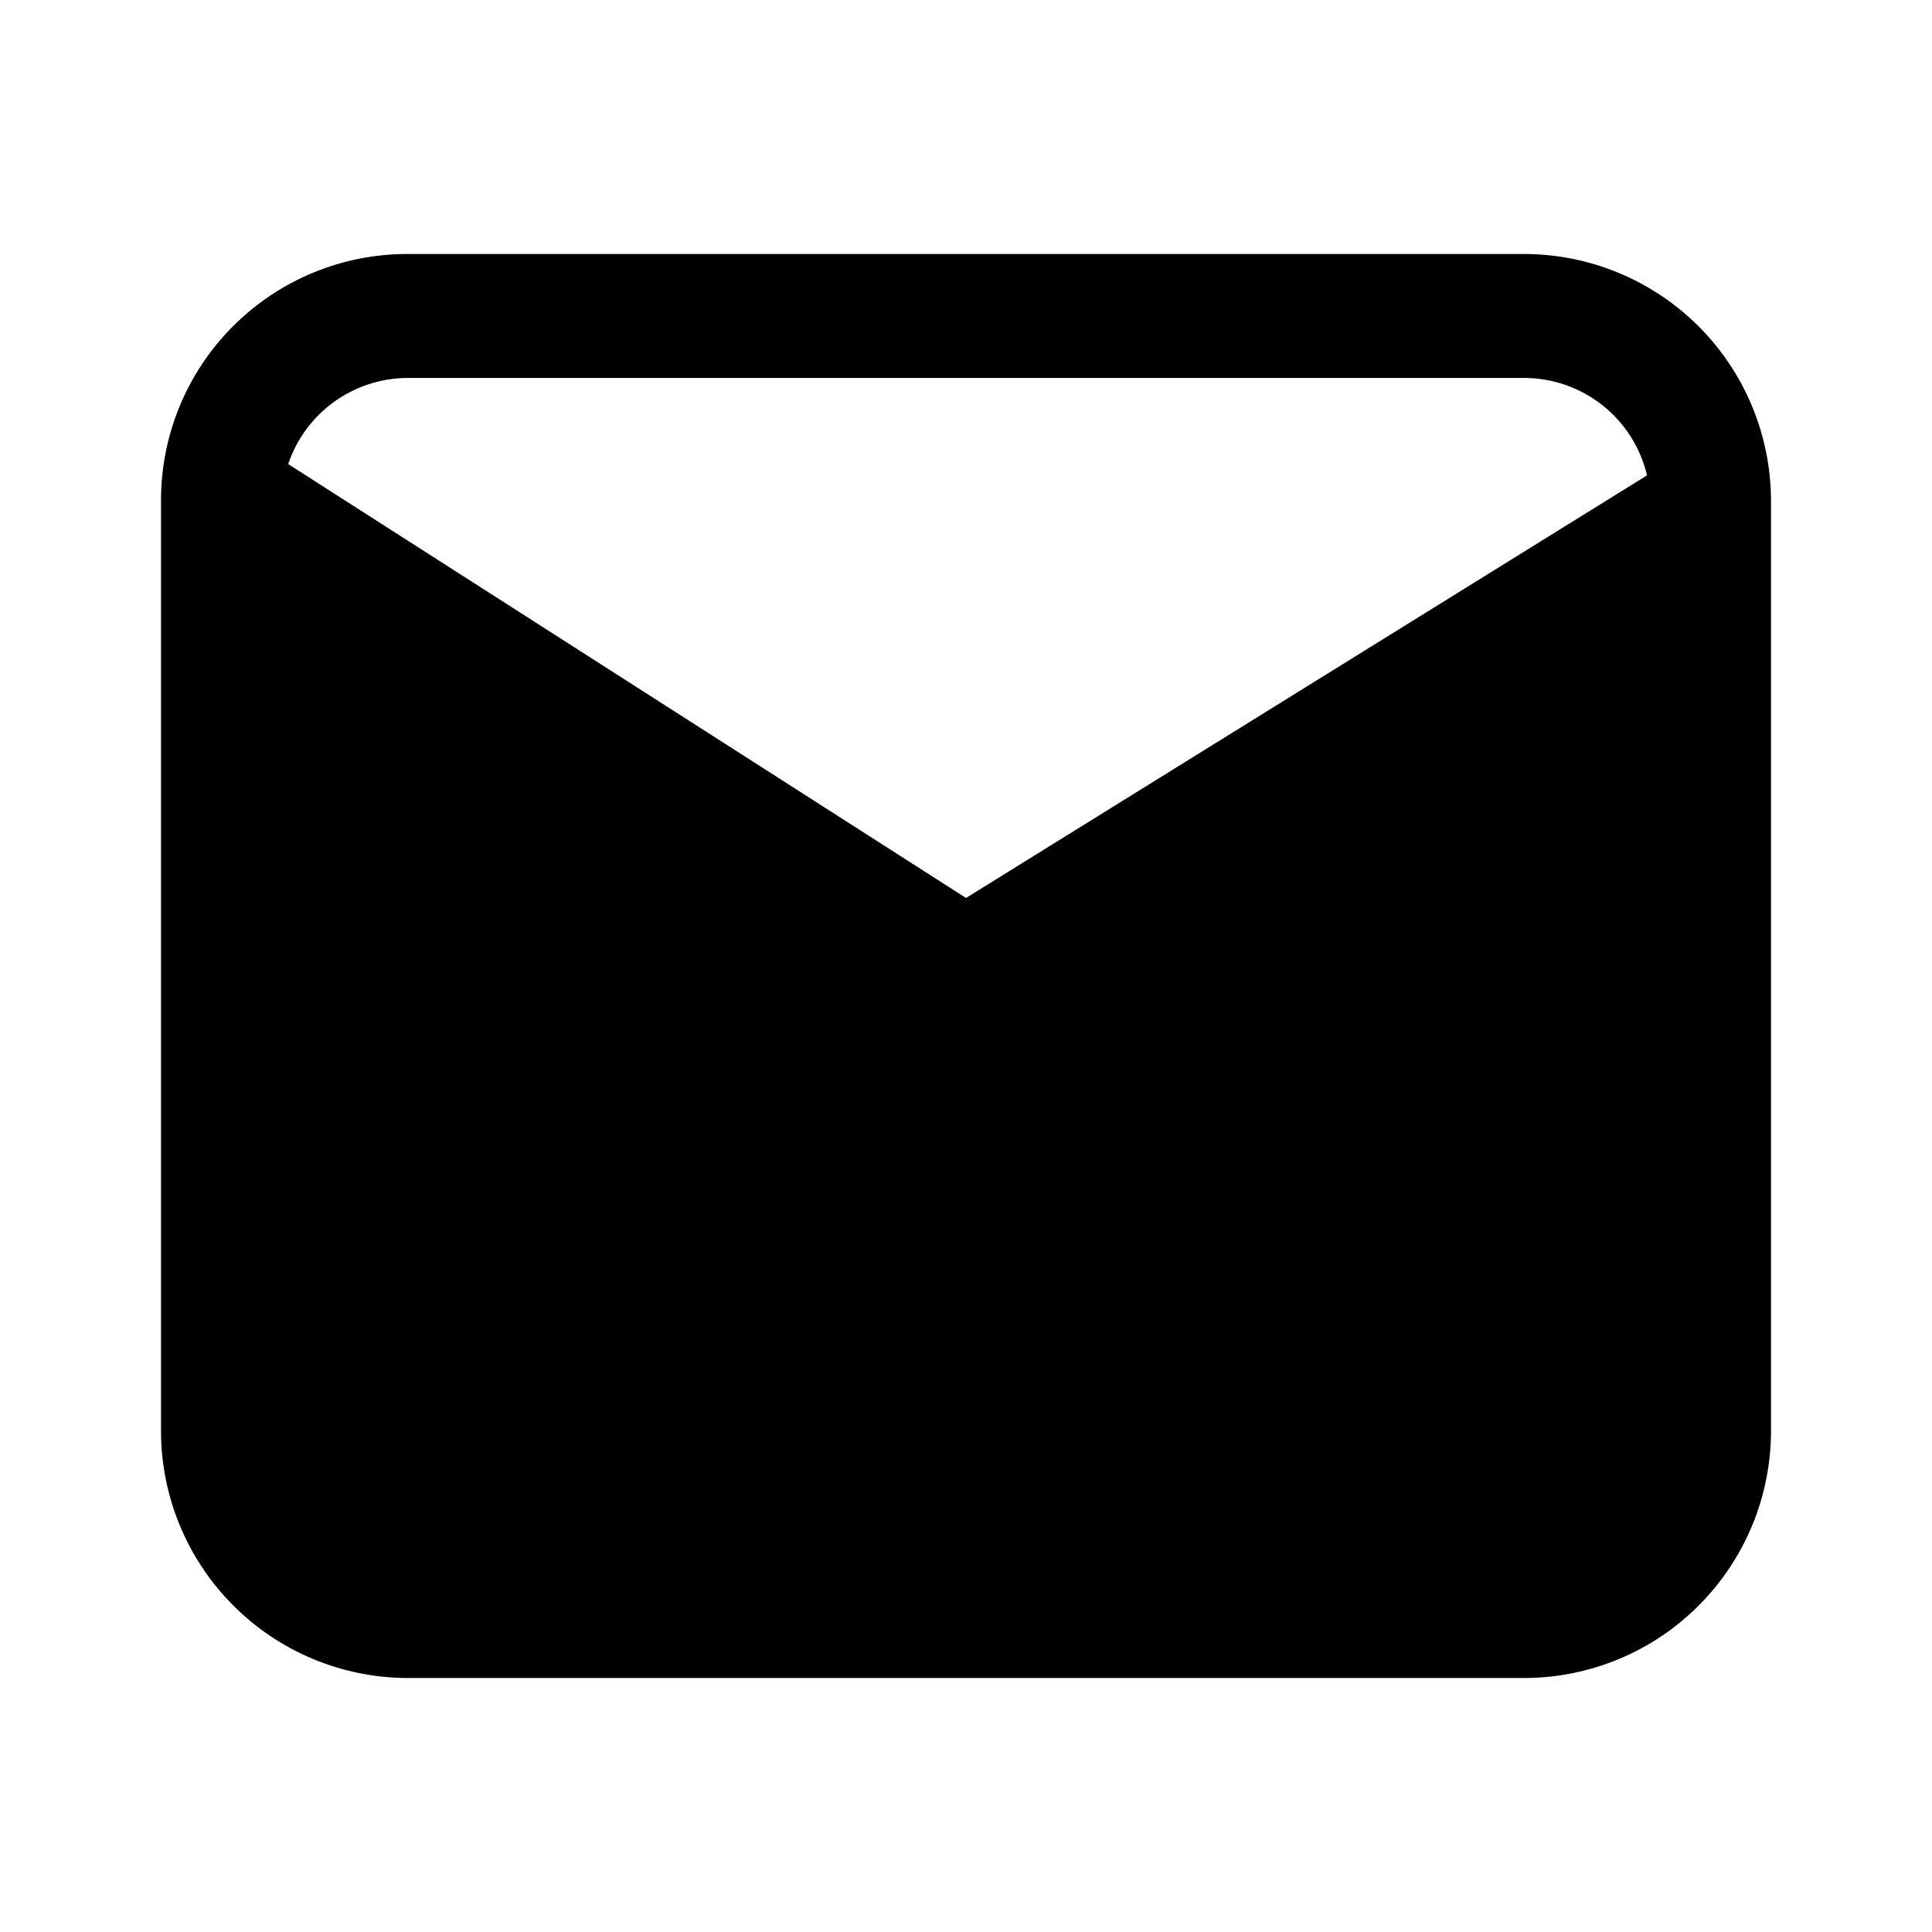 <svg width="24" height="24" viewBox="0 0 24 24" fill="none" xmlns="http://www.w3.org/2000/svg">
<path d="M18.94 3.155H5.06C4.248 3.155 3.47 3.477 2.896 4.051C2.322 4.625 2 5.403 2 6.215V17.775C2 18.587 2.322 19.367 2.896 19.942C3.469 20.518 4.248 20.842 5.06 20.845H18.94C19.753 20.842 20.531 20.518 21.104 19.942C21.678 19.367 22 18.587 22 17.775V6.215C21.997 5.404 21.674 4.627 21.101 4.054C20.527 3.481 19.751 3.158 18.94 3.155ZM12 11.155L3.58 5.765C3.684 5.455 3.883 5.185 4.148 4.993C4.414 4.801 4.733 4.697 5.06 4.695H18.94C19.292 4.697 19.634 4.817 19.91 5.037C20.185 5.256 20.379 5.562 20.46 5.905L12 11.155Z" fill="black"/>
</svg>
